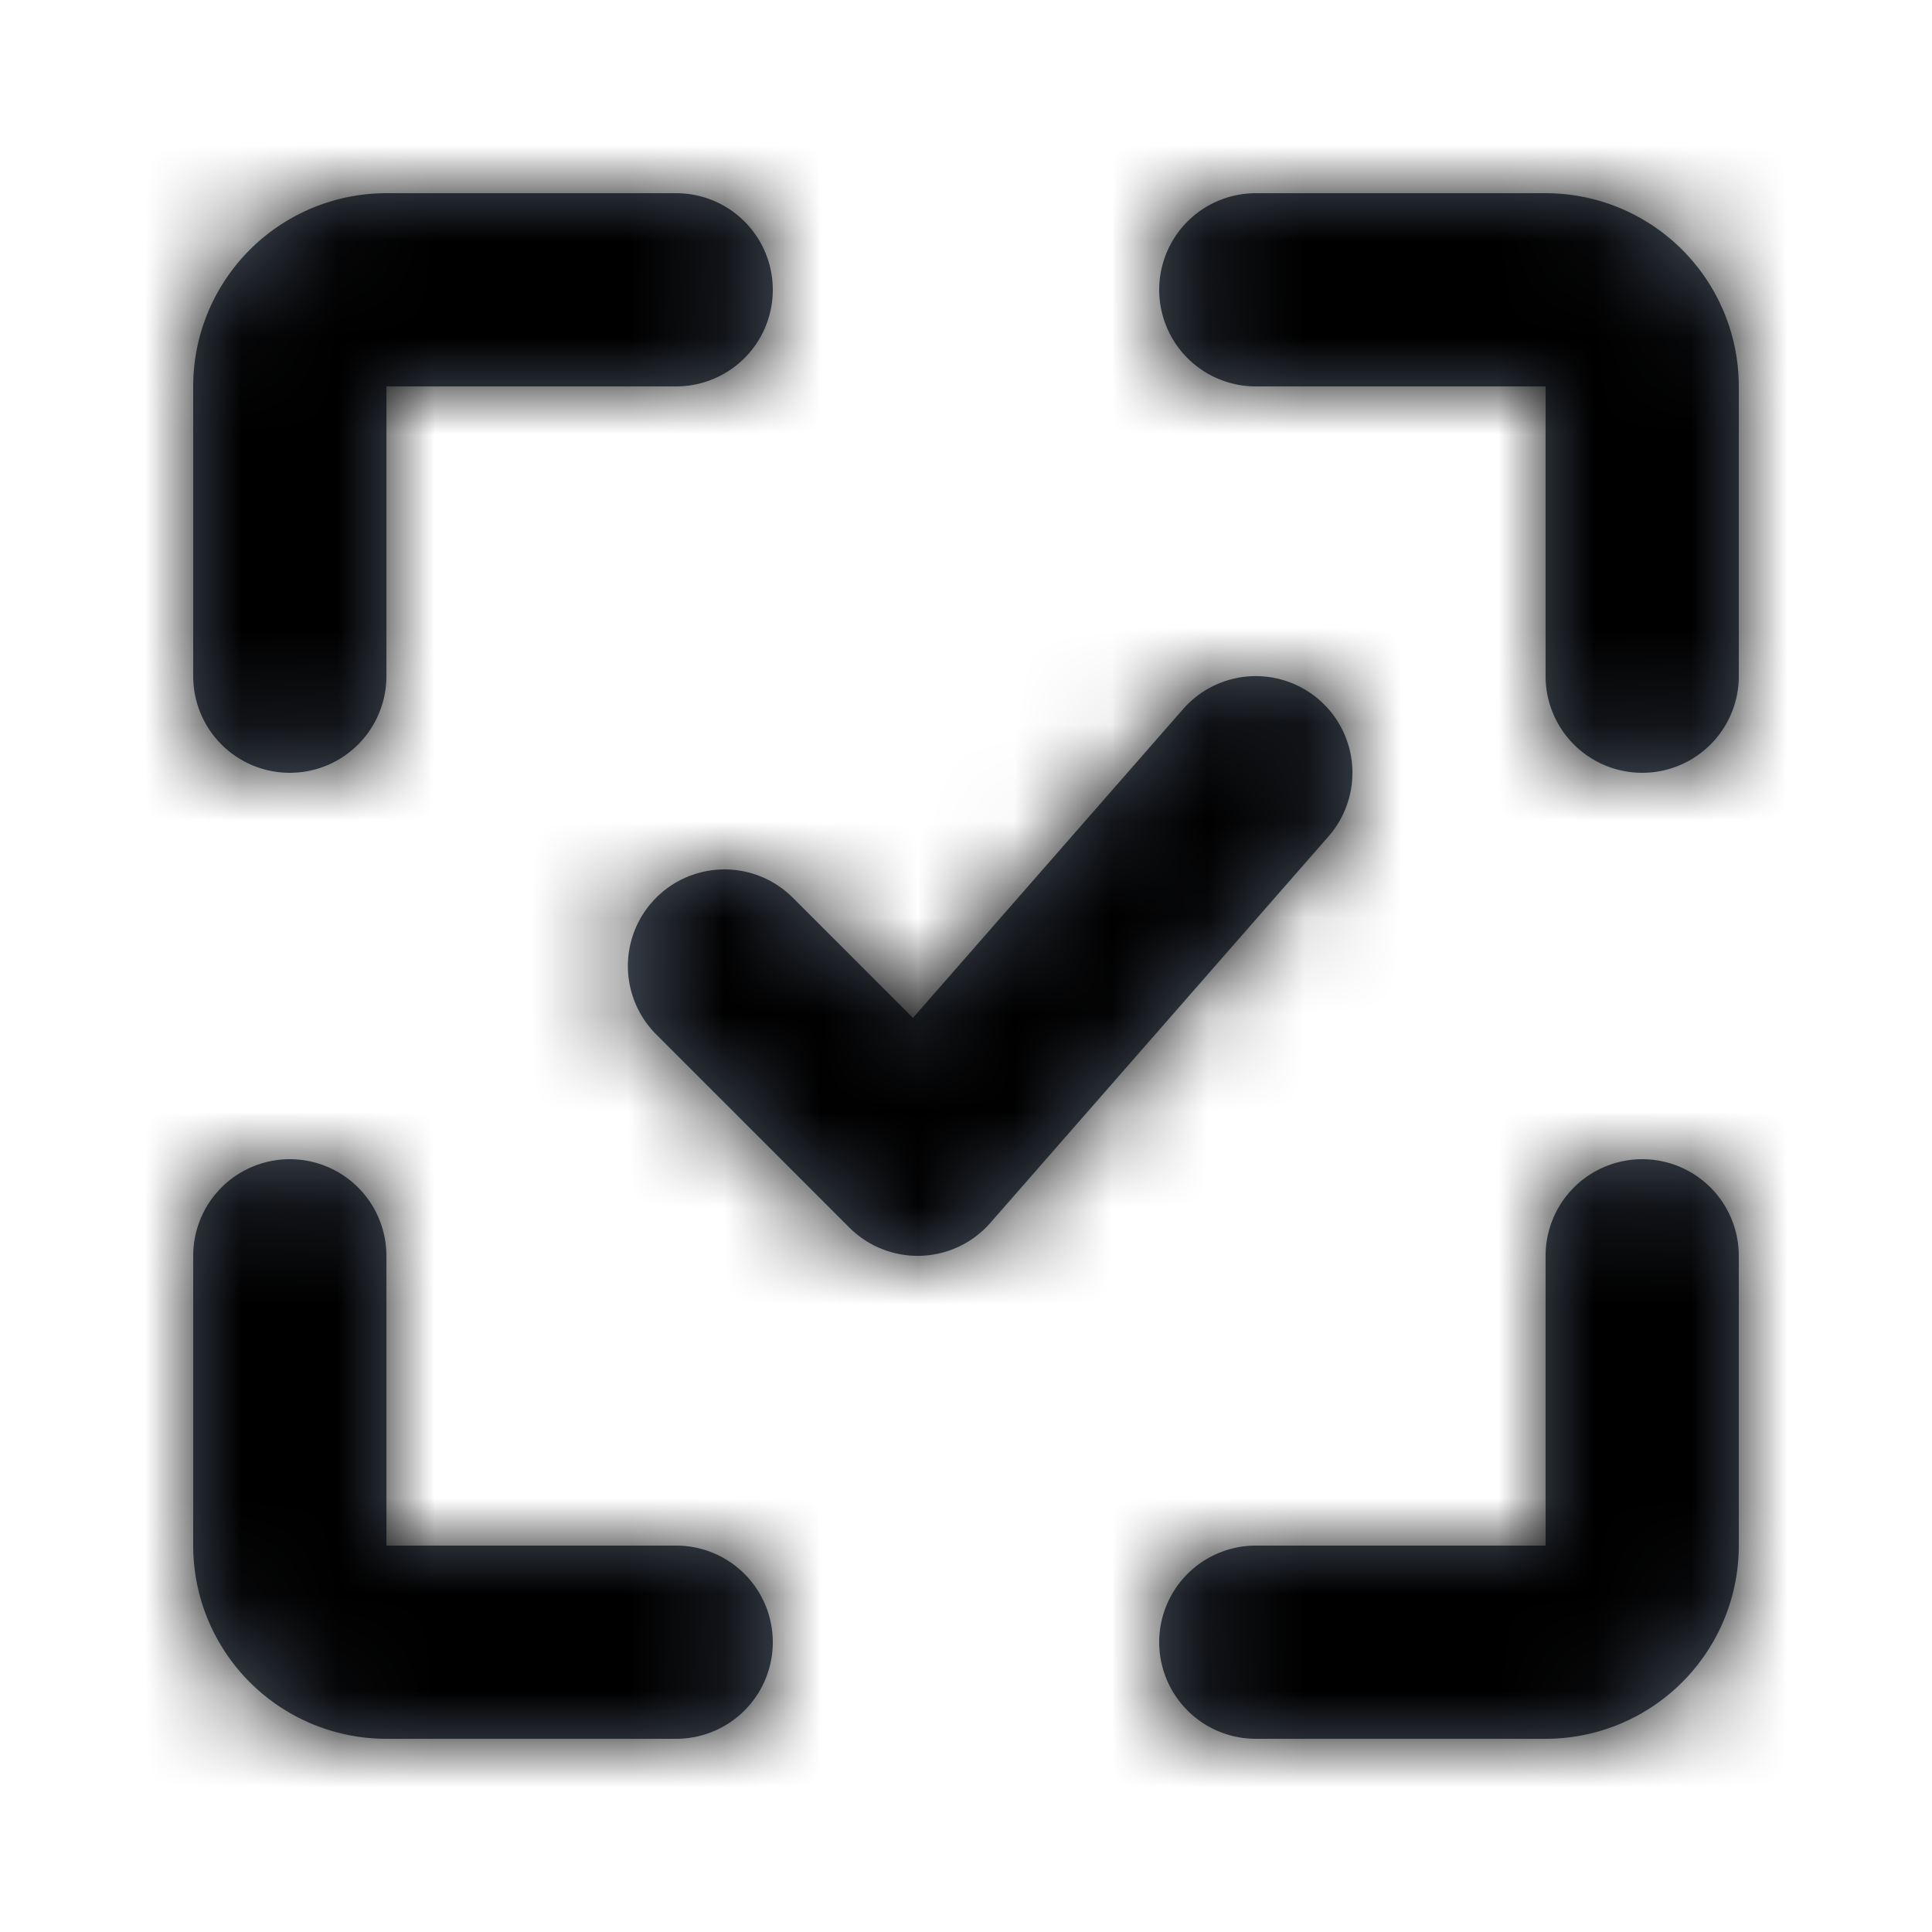 <svg xmlns="http://www.w3.org/2000/svg" width="20" height="20">
    <defs>
        <path id="a" d="M13 4a1 1 0 0 1 0-2h3a2 2 0 0 1 2 2v3a1 1 0 0 1-2 0V4zm3 9a1 1 0 0 1 2 0v3a2 2 0 0 1-2 2h-3a1 1 0 0 1 0-2h3zm-9 3a1 1 0 0 1 0 2H4a2 2 0 0 1-2-2v-3a1 1 0 0 1 2 0v3zM4 7a1 1 0 1 1-2 0V4a2 2 0 0 1 2-2h3a1 1 0 1 1 0 2H4zm8.247.341a1 1 0 1 1 1.506 1.317l-3.5 4a1 1 0 0 1-1.46.05l-2-2a1 1 0 0 1 1.414-1.415l1.244 1.244z"/>
    </defs>
    <mask id="b" fill="#fff">
        <use href="#a"/>
    </mask>
    <use fill="#4d5766" href="#a"/>
    <g mask="url(#b)">
        <path d="M0 0h20v20H0z"/>
    </g>
</svg>
